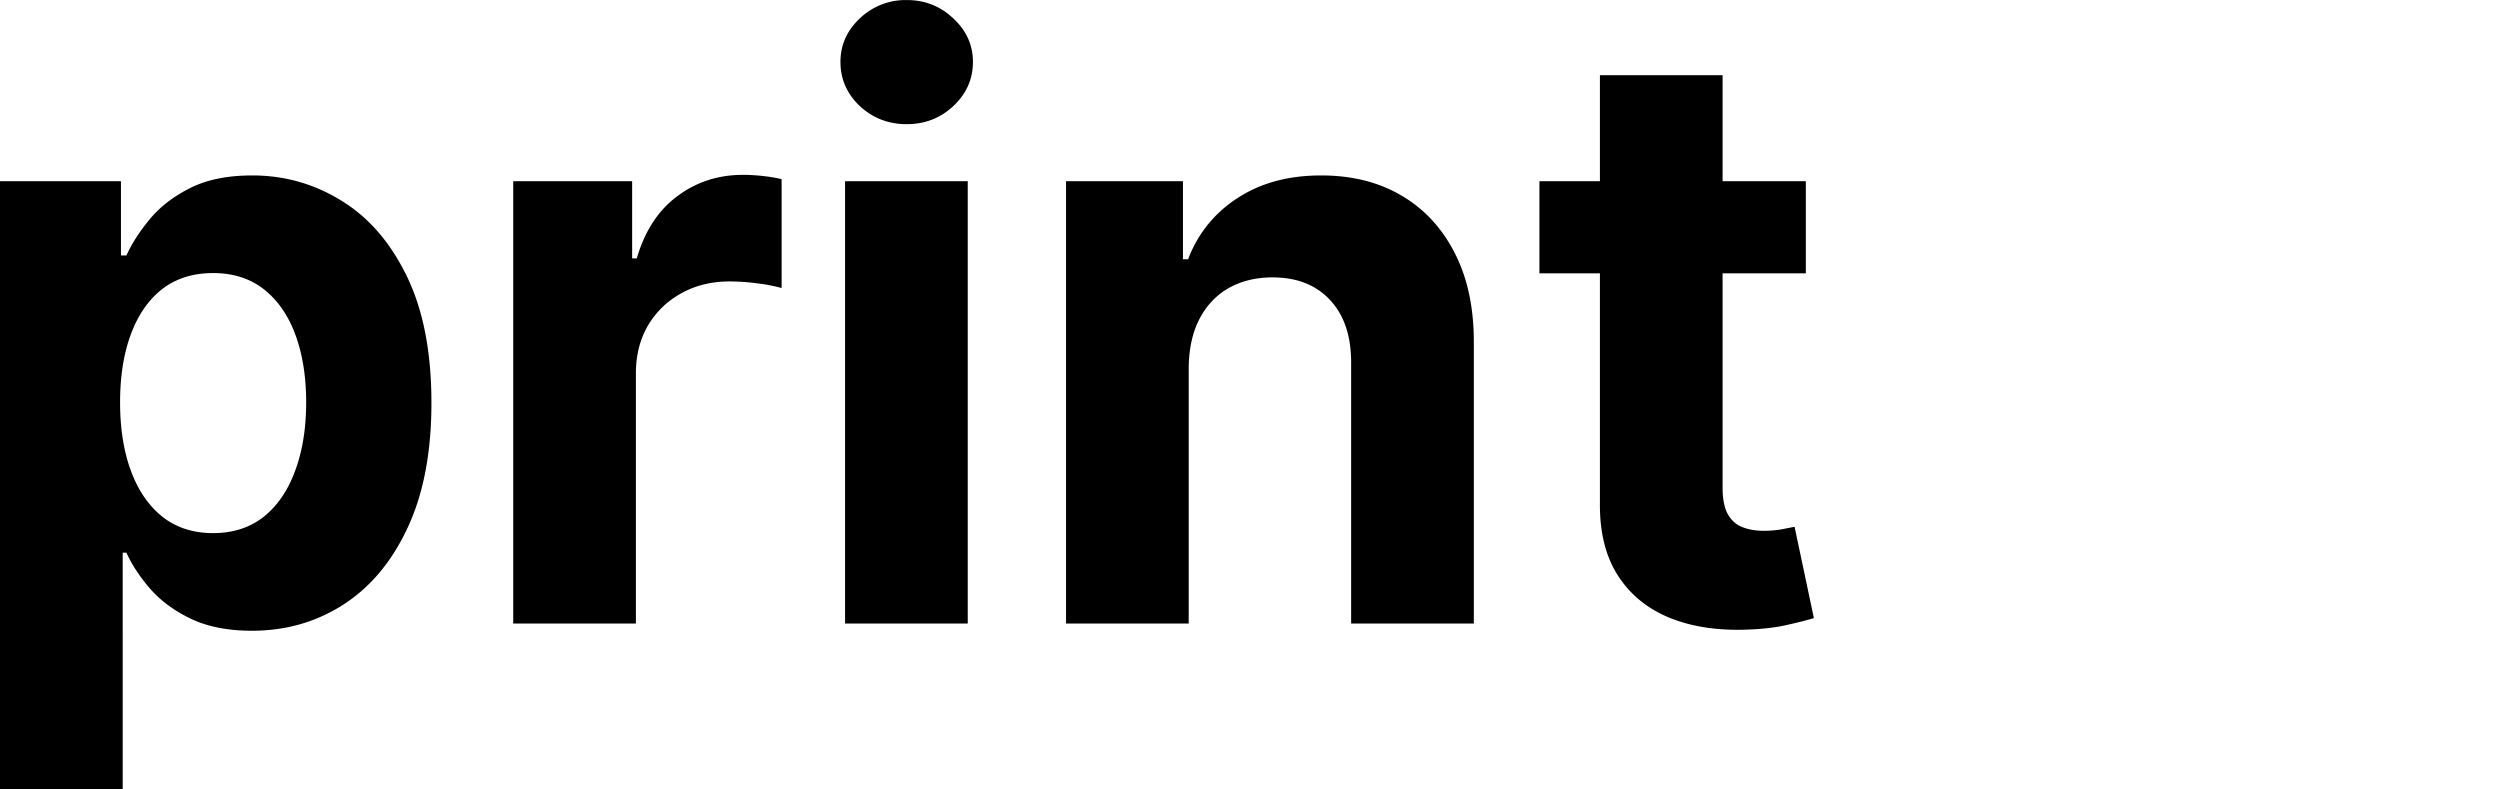 <svg width="114" height="36" fill="none" xmlns="http://www.w3.org/2000/svg"><g clip-path="url('#clip0_1_884')" fill="#000"><path d="M0 35.998V8.262h5.516v3.388h.25c.244-.542.599-1.094 1.063-1.654.473-.57 1.086-1.042 1.839-1.419C9.429 8.192 10.375 8 11.504 8c1.471 0 2.828.385 4.071 1.155 1.244.762 2.237 1.913 2.982 3.454.744 1.532 1.116 3.454 1.116 5.765 0 2.25-.363 4.15-1.09 5.7-.718 1.54-1.699 2.71-2.942 3.506-1.234.788-2.618 1.182-4.15 1.182-1.085 0-2.01-.18-2.77-.538-.754-.36-1.371-.81-1.853-1.353-.481-.551-.849-1.107-1.103-1.668h-.17V36H0Zm5.476-17.65c0 1.2.167 2.246.5 3.139.332.893.814 1.589 1.444 2.088.63.49 1.396.735 2.298.735.91 0 1.681-.25 2.312-.748.63-.508 1.107-1.208 1.431-2.101.333-.902.5-1.94.5-3.113 0-1.164-.163-2.189-.487-3.073-.324-.884-.801-1.576-1.431-2.075-.63-.499-1.405-.748-2.325-.748-.91 0-1.68.24-2.311.722-.622.481-1.099 1.164-1.432 2.049-.332.884-.499 1.926-.499 3.125ZM23.403 28.434V8.262h5.423v3.52h.21c.368-1.252.985-2.198 1.852-2.837.867-.648 1.865-.972 2.994-.972.28 0 .583.018.907.053.324.035.608.083.853.144v4.964a7.325 7.325 0 0 0-1.09-.21 9.787 9.787 0 0 0-1.274-.091c-.823 0-1.558.179-2.206.538-.64.35-1.147.84-1.523 1.47-.368.631-.552 1.358-.552 2.18v11.413h-5.594ZM38.535 28.434V8.262h5.594v20.172h-5.594Zm2.81-22.772c-.832 0-1.545-.276-2.14-.827-.587-.56-.88-1.23-.88-2.01 0-.77.293-1.431.88-1.983a3.014 3.014 0 0 1 2.14-.84c.832 0 1.541.28 2.128.84.595.552.893 1.213.893 1.983 0 .78-.298 1.45-.893 2.01-.587.551-1.296.827-2.128.827ZM54.205 16.772v11.662h-5.594V8.262h5.332v3.56h.236a5.628 5.628 0 0 1 2.246-2.785C57.475 8.345 58.749 8 60.247 8c1.4 0 2.622.306 3.663.919 1.042.613 1.852 1.488 2.43 2.626.578 1.13.867 2.478.867 4.045v12.844h-5.595V16.588c.009-1.234-.306-2.197-.945-2.889-.64-.7-1.52-1.05-2.64-1.05-.753 0-1.418.161-1.996.485-.57.324-1.016.797-1.34 1.419-.315.613-.477 1.352-.486 2.22ZM82.346 8.262v4.203H70.198V8.262h12.148Zm-9.39-4.833h5.594v18.806c0 .517.079.92.237 1.209.157.28.376.477.656.59.29.115.622.171.998.171.263 0 .526-.021.788-.065.263-.053.464-.092.604-.118l.88 4.163c-.28.087-.674.188-1.182.302-.508.122-1.125.197-1.851.223-1.349.052-2.53-.127-3.546-.538-1.007-.412-1.79-1.051-2.351-1.918-.56-.867-.836-1.961-.827-3.283V3.429Z"/></g><defs><clipPath id="clip0_1_884"><path fill="#fff" transform="translate(0 .002)" d="M0 0h113.39v35.997H0z"/></clipPath></defs></svg>